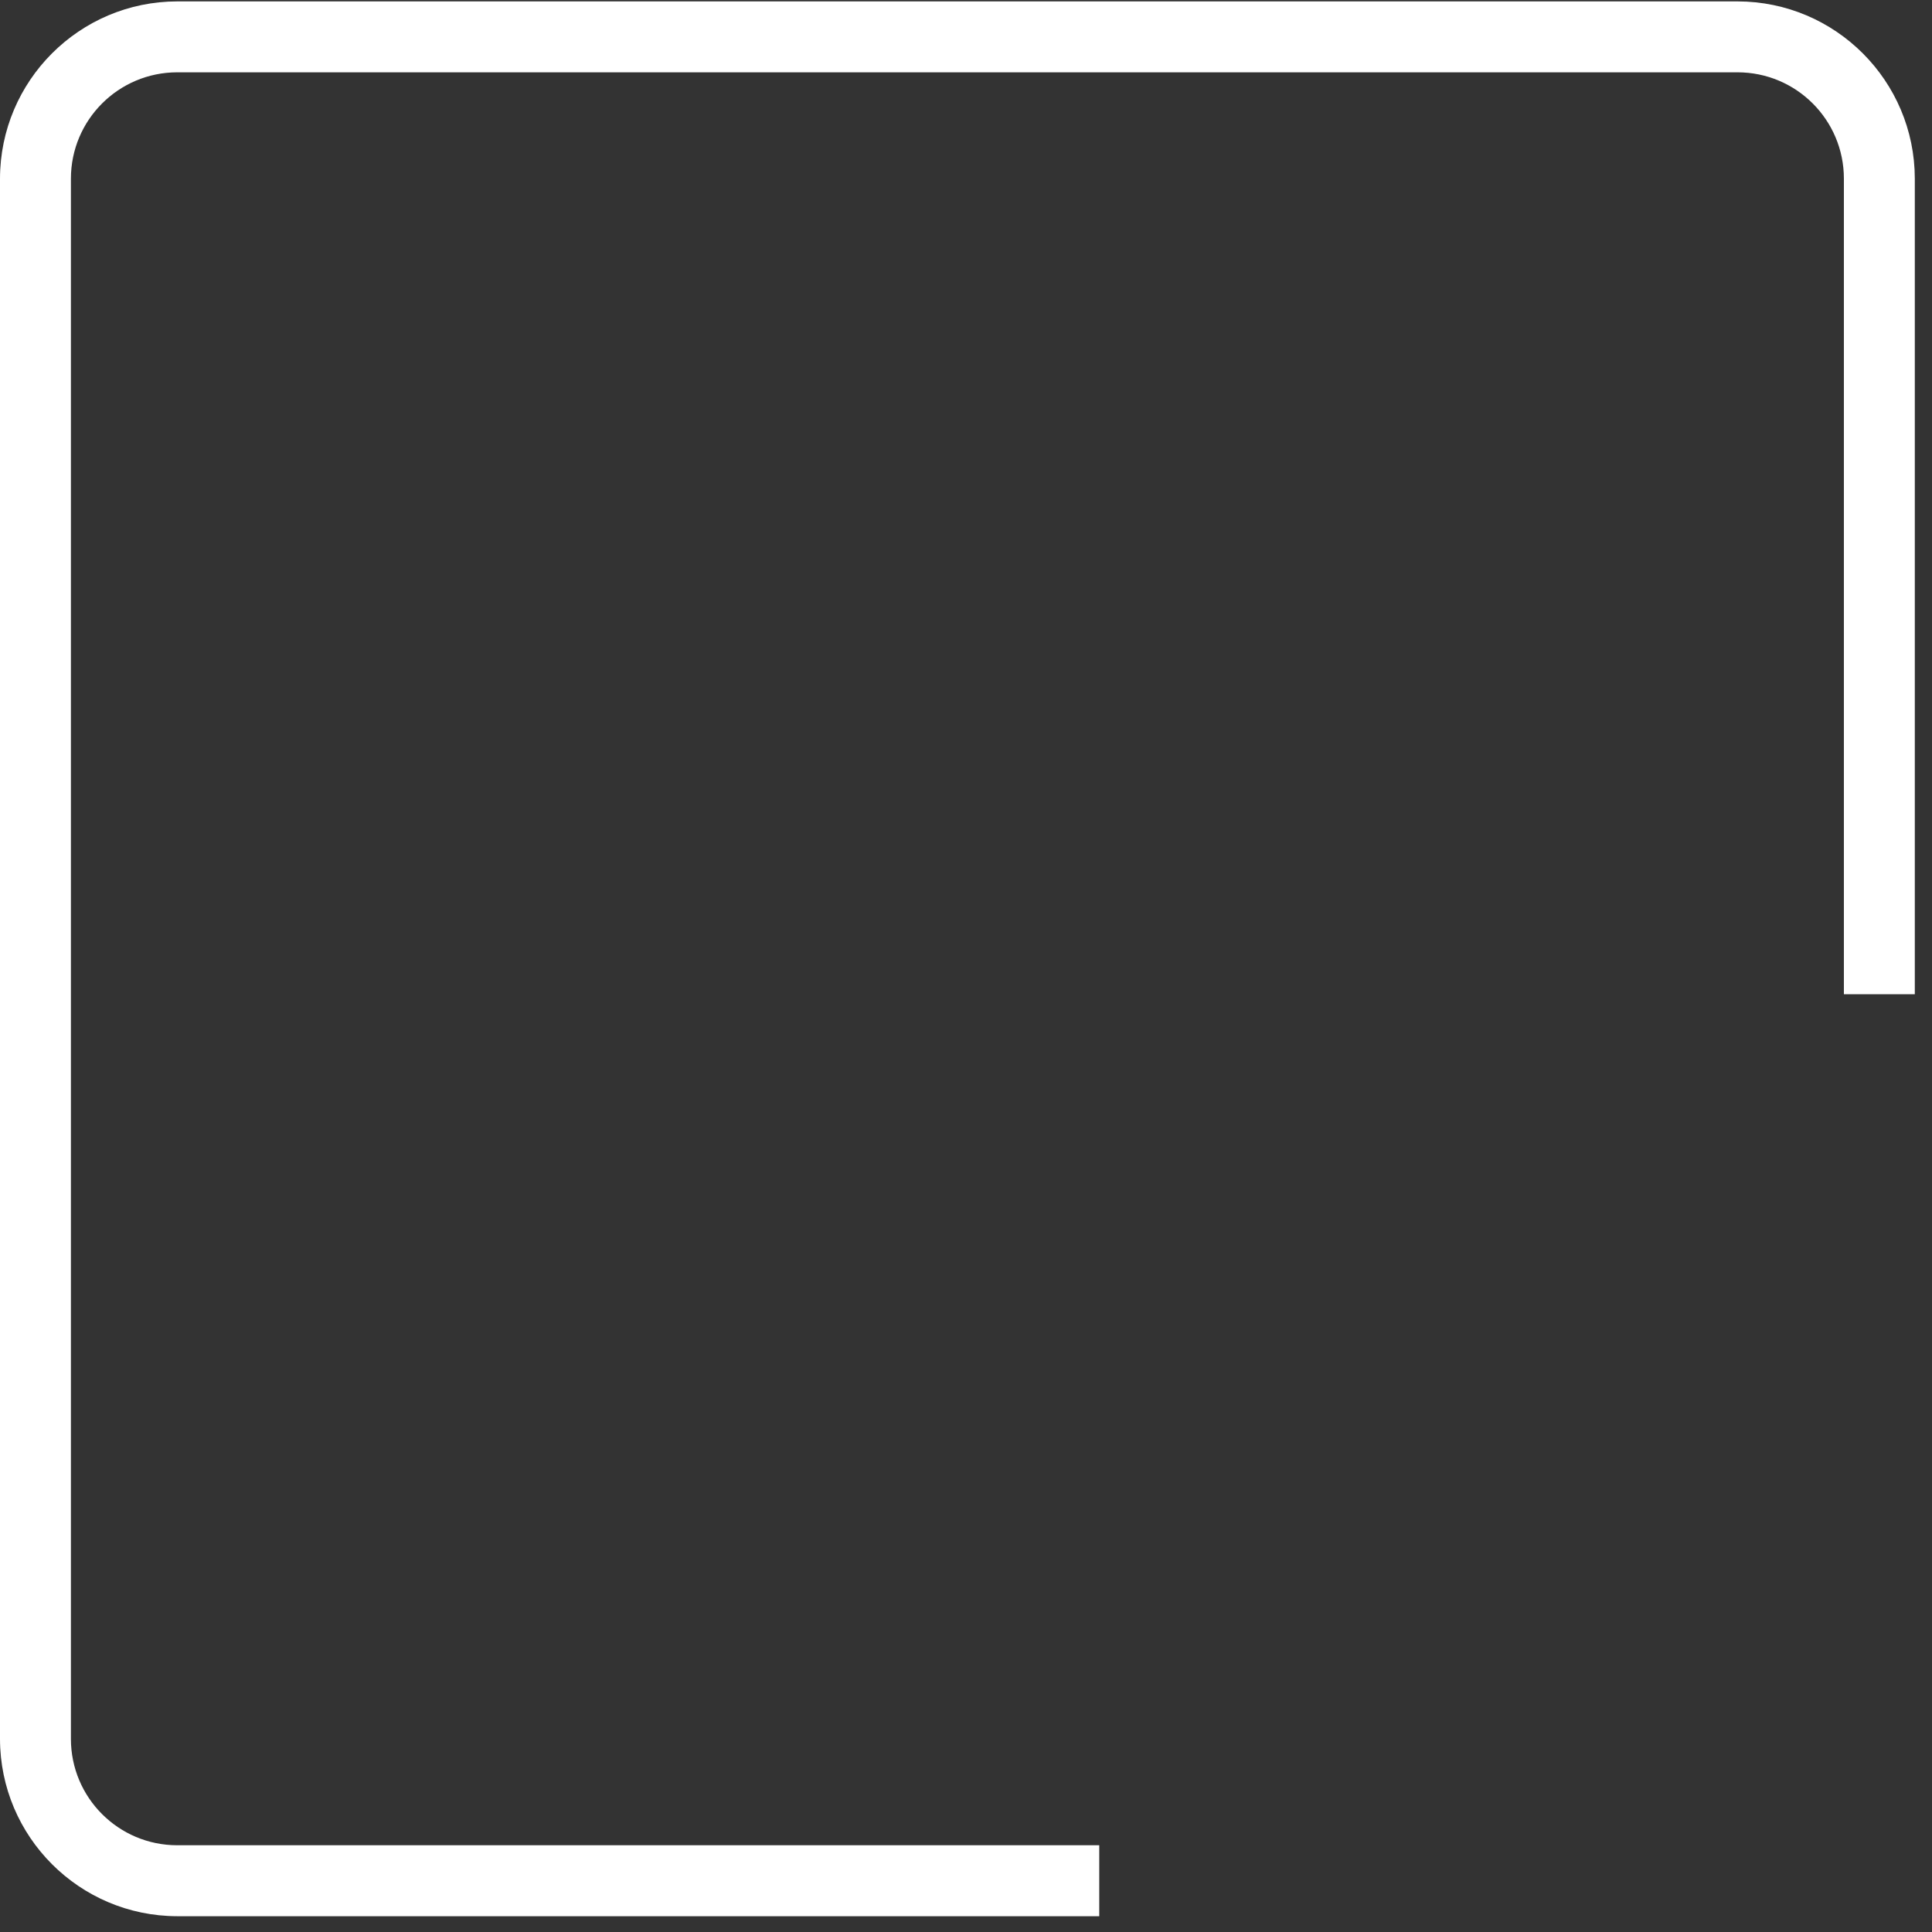 <svg width="58" height="58" viewBox="0 0 58 58" fill="none" xmlns="http://www.w3.org/2000/svg">
<rect x="0" y="0" width="58" height="58" fill="#333333" stroke="none"/>
<path d="M5.322 57.526H33V55.396H5.322C3.559 55.396 2.129 53.967 2.129 52.203V5.364C2.129 3.6 3.559 2.171 5.322 2.171H52.161C53.926 2.171 55.355 3.6 55.355 5.364V29.848H57.484V5.364C57.481 2.426 55.1 0.045 52.161 0.042H5.322C2.385 0.045 0.004 2.426 0 5.364V52.203C0.004 55.141 2.385 57.522 5.322 57.526Z" fill="white"/>
</svg>

